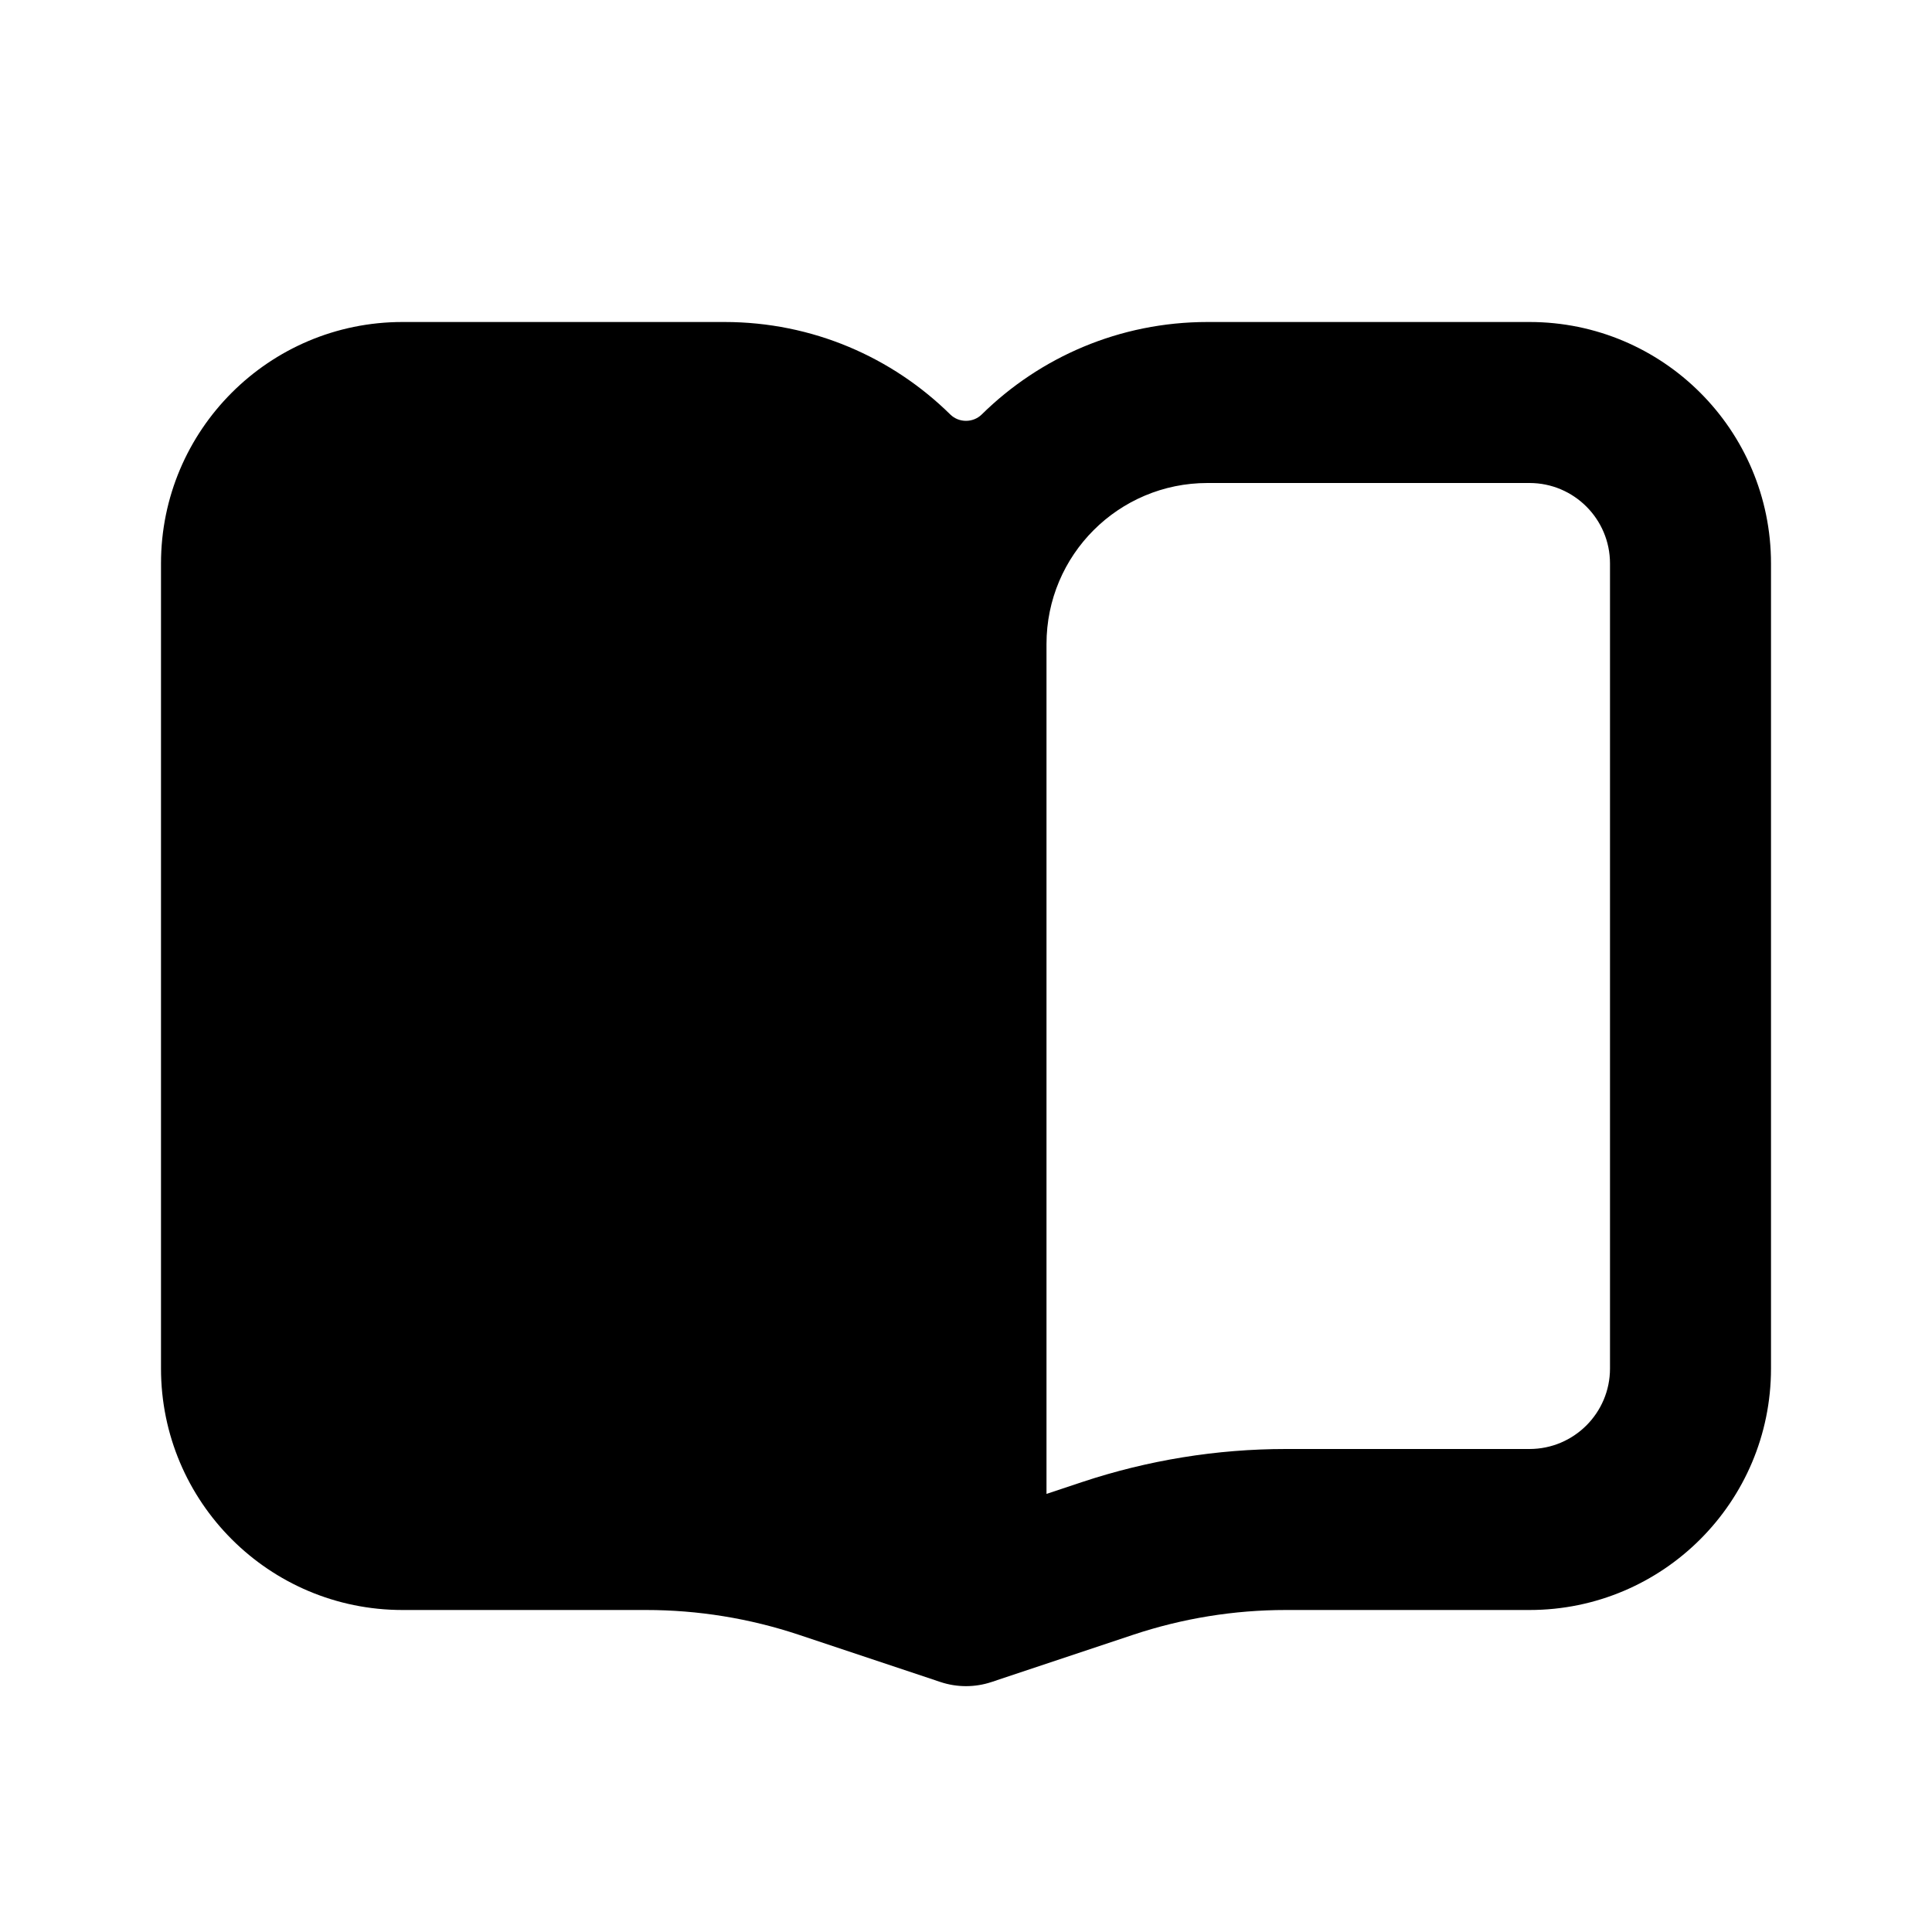 <svg width="24" height="24" viewBox="0 0 24 24" fill="none" xmlns="http://www.w3.org/2000/svg">
<path fill-rule="evenodd" clip-rule="evenodd" d="M5 4C3.343 4 2 5.343 2 7V17C2 18.657 3.343 20 5 20H8.026C8.671 20 9.312 20.104 9.924 20.308L11.684 20.895C11.889 20.963 12.111 20.963 12.316 20.895L14.076 20.308C14.688 20.104 15.329 20 15.974 20H19C20.657 20 22 18.657 22 17V7C22 5.343 20.657 4 19 4H15C13.907 4 12.917 4.438 12.195 5.149C12.088 5.254 11.912 5.254 11.805 5.149C11.083 4.438 10.093 4 9 4H5ZM13 18.558L13.444 18.41C14.26 18.139 15.114 18 15.974 18H19C19.552 18 20 17.552 20 17V7C20 6.448 19.552 6 19 6H15C13.895 6 13 6.895 13 8V18.558Z" fill="black"/>
</svg>
